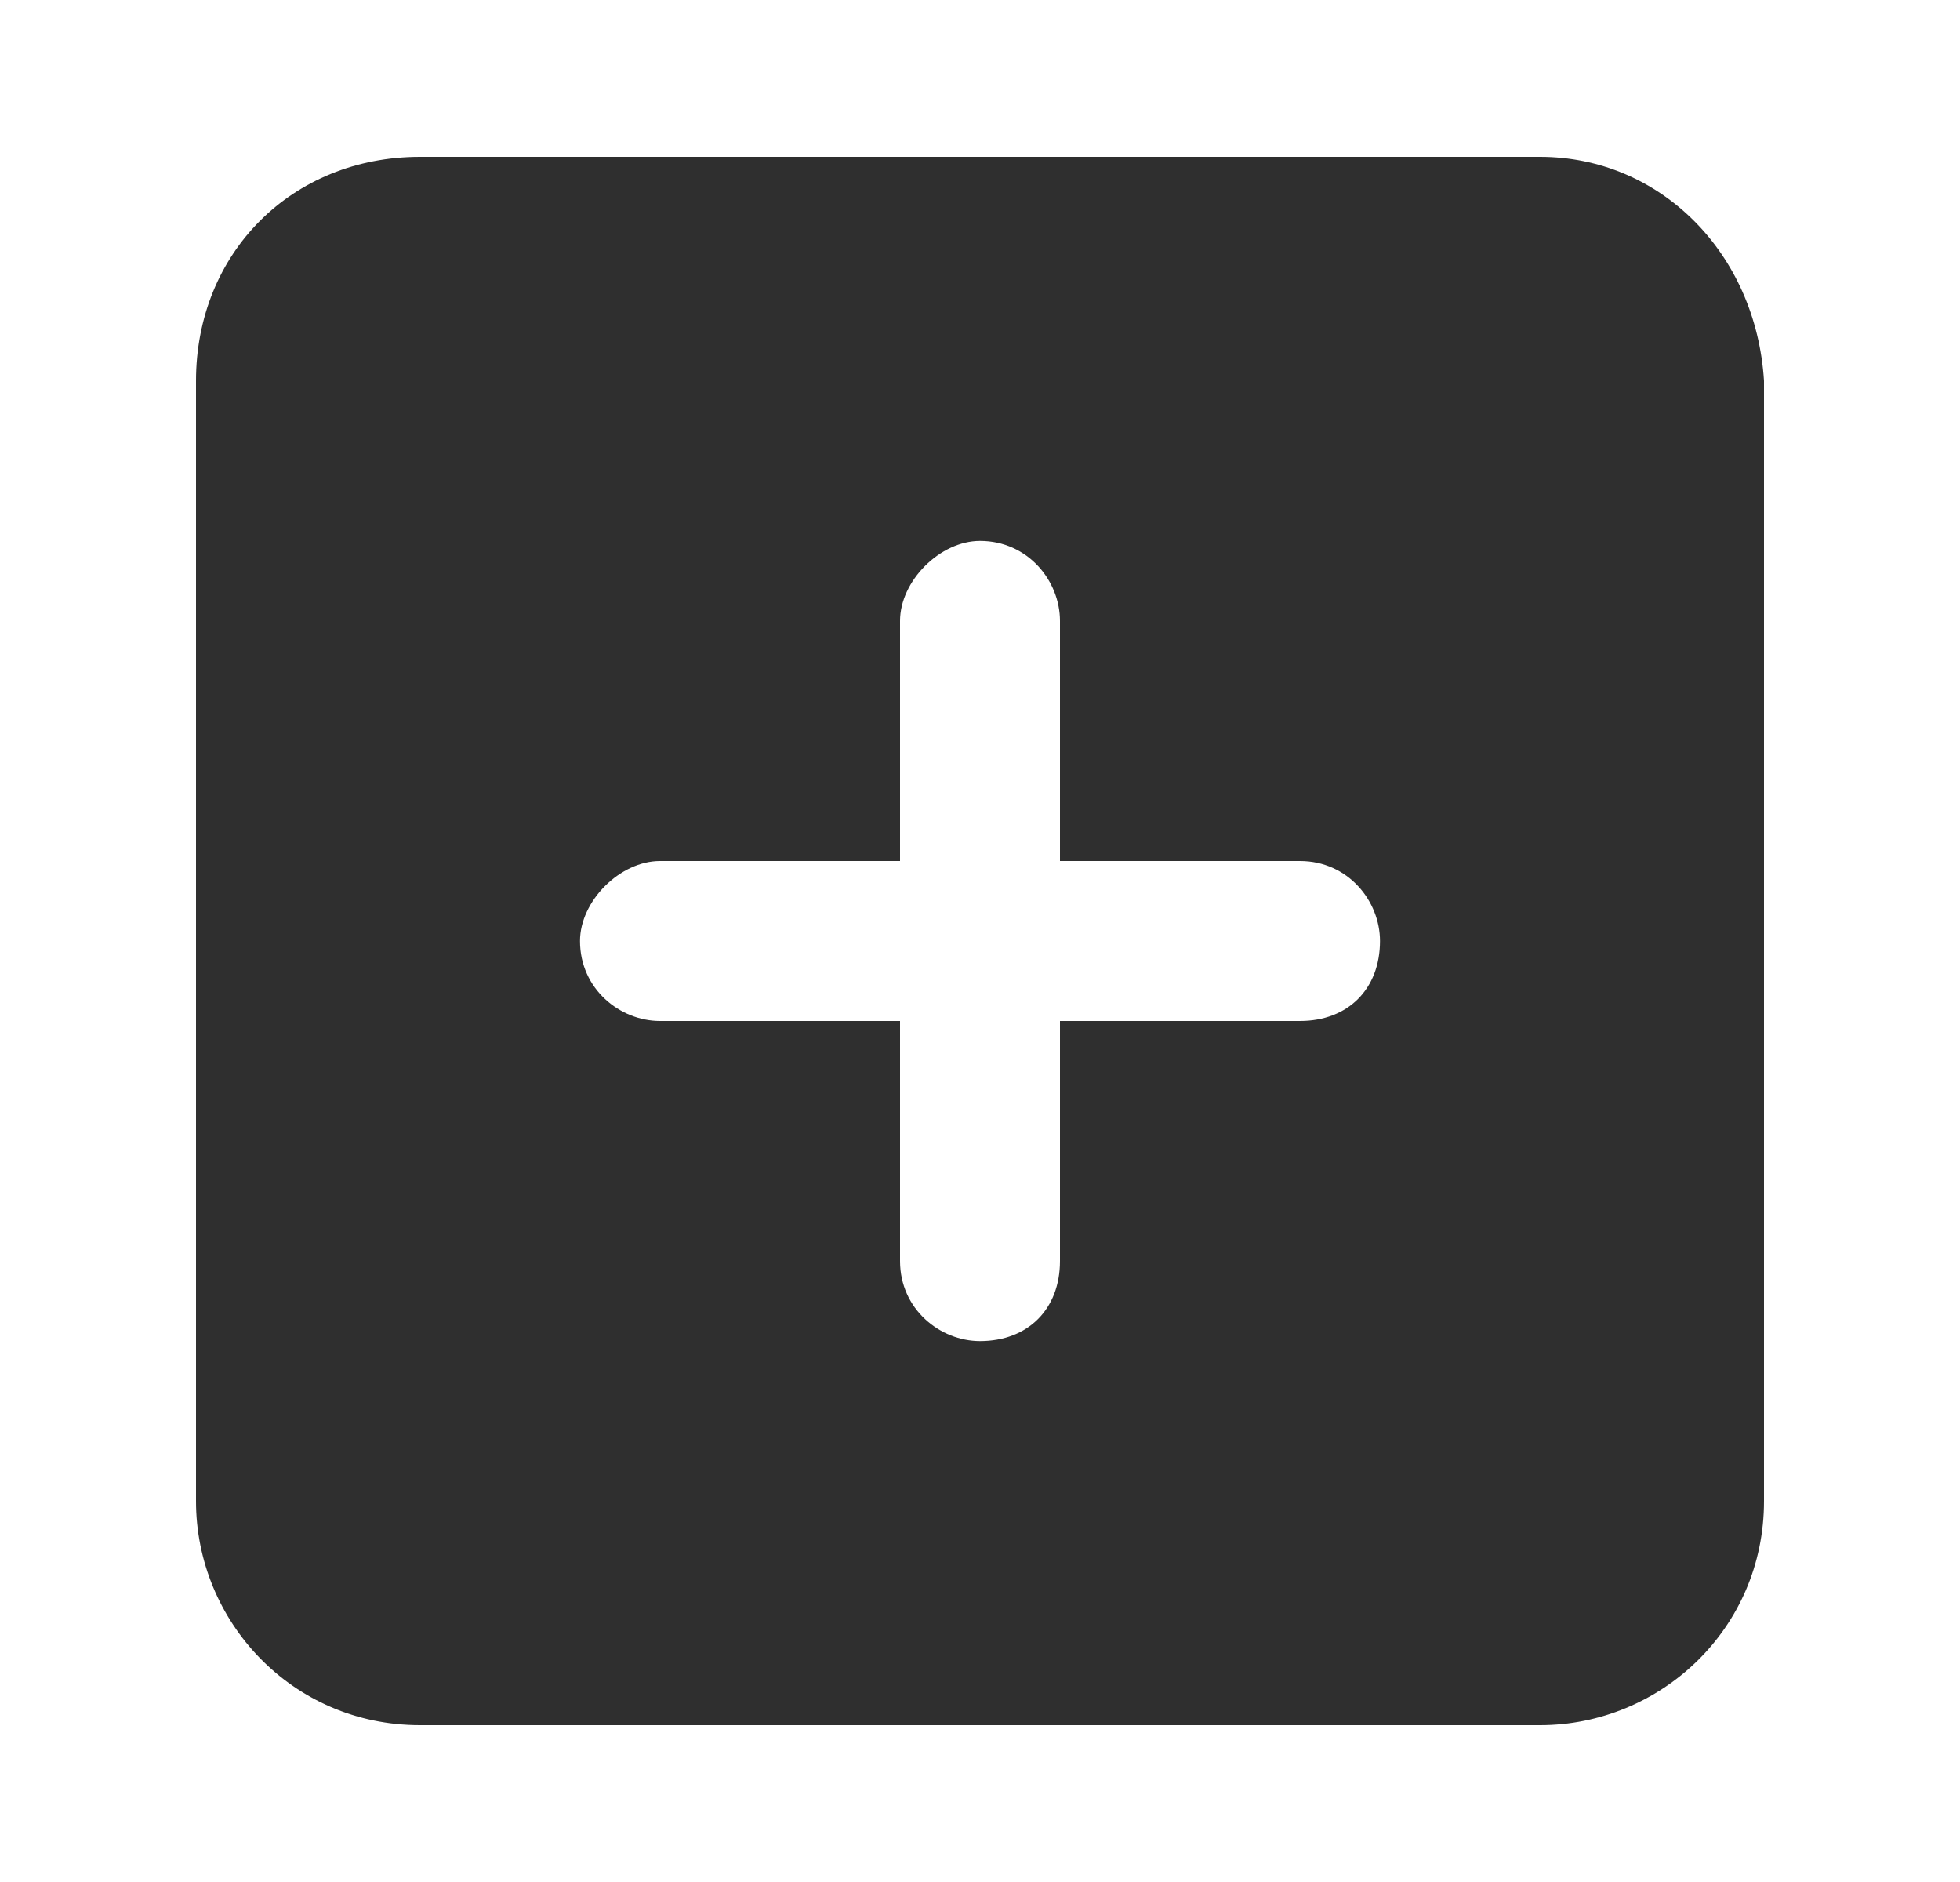 <svg width="25" height="24" viewBox="0 0 25 24" fill="none" xmlns="http://www.w3.org/2000/svg">
<path d="M19.643 2H5.357C3.724 2 2.5 3.224 2.5 4.857V19.143C2.5 20.674 3.724 22 5.357 22H19.643C21.174 22 22.5 20.776 22.5 19.143V4.857C22.398 3.224 21.174 2 19.643 2ZM8.418 13.02C7.908 13.02 7.398 12.612 7.398 12C7.398 11.49 7.908 10.98 8.418 10.98H11.48V7.918C11.48 7.408 11.99 6.898 12.5 6.898C13.112 6.898 13.52 7.408 13.52 7.918V10.98H16.582C17.194 10.98 17.602 11.49 17.602 12C17.602 12.612 17.194 13.02 16.582 13.02H13.52V16.082C13.52 16.694 13.112 17.102 12.5 17.102C11.99 17.102 11.48 16.694 11.48 16.082V13.02H8.418Z" fill="#2F2F2F"/>
</svg>
